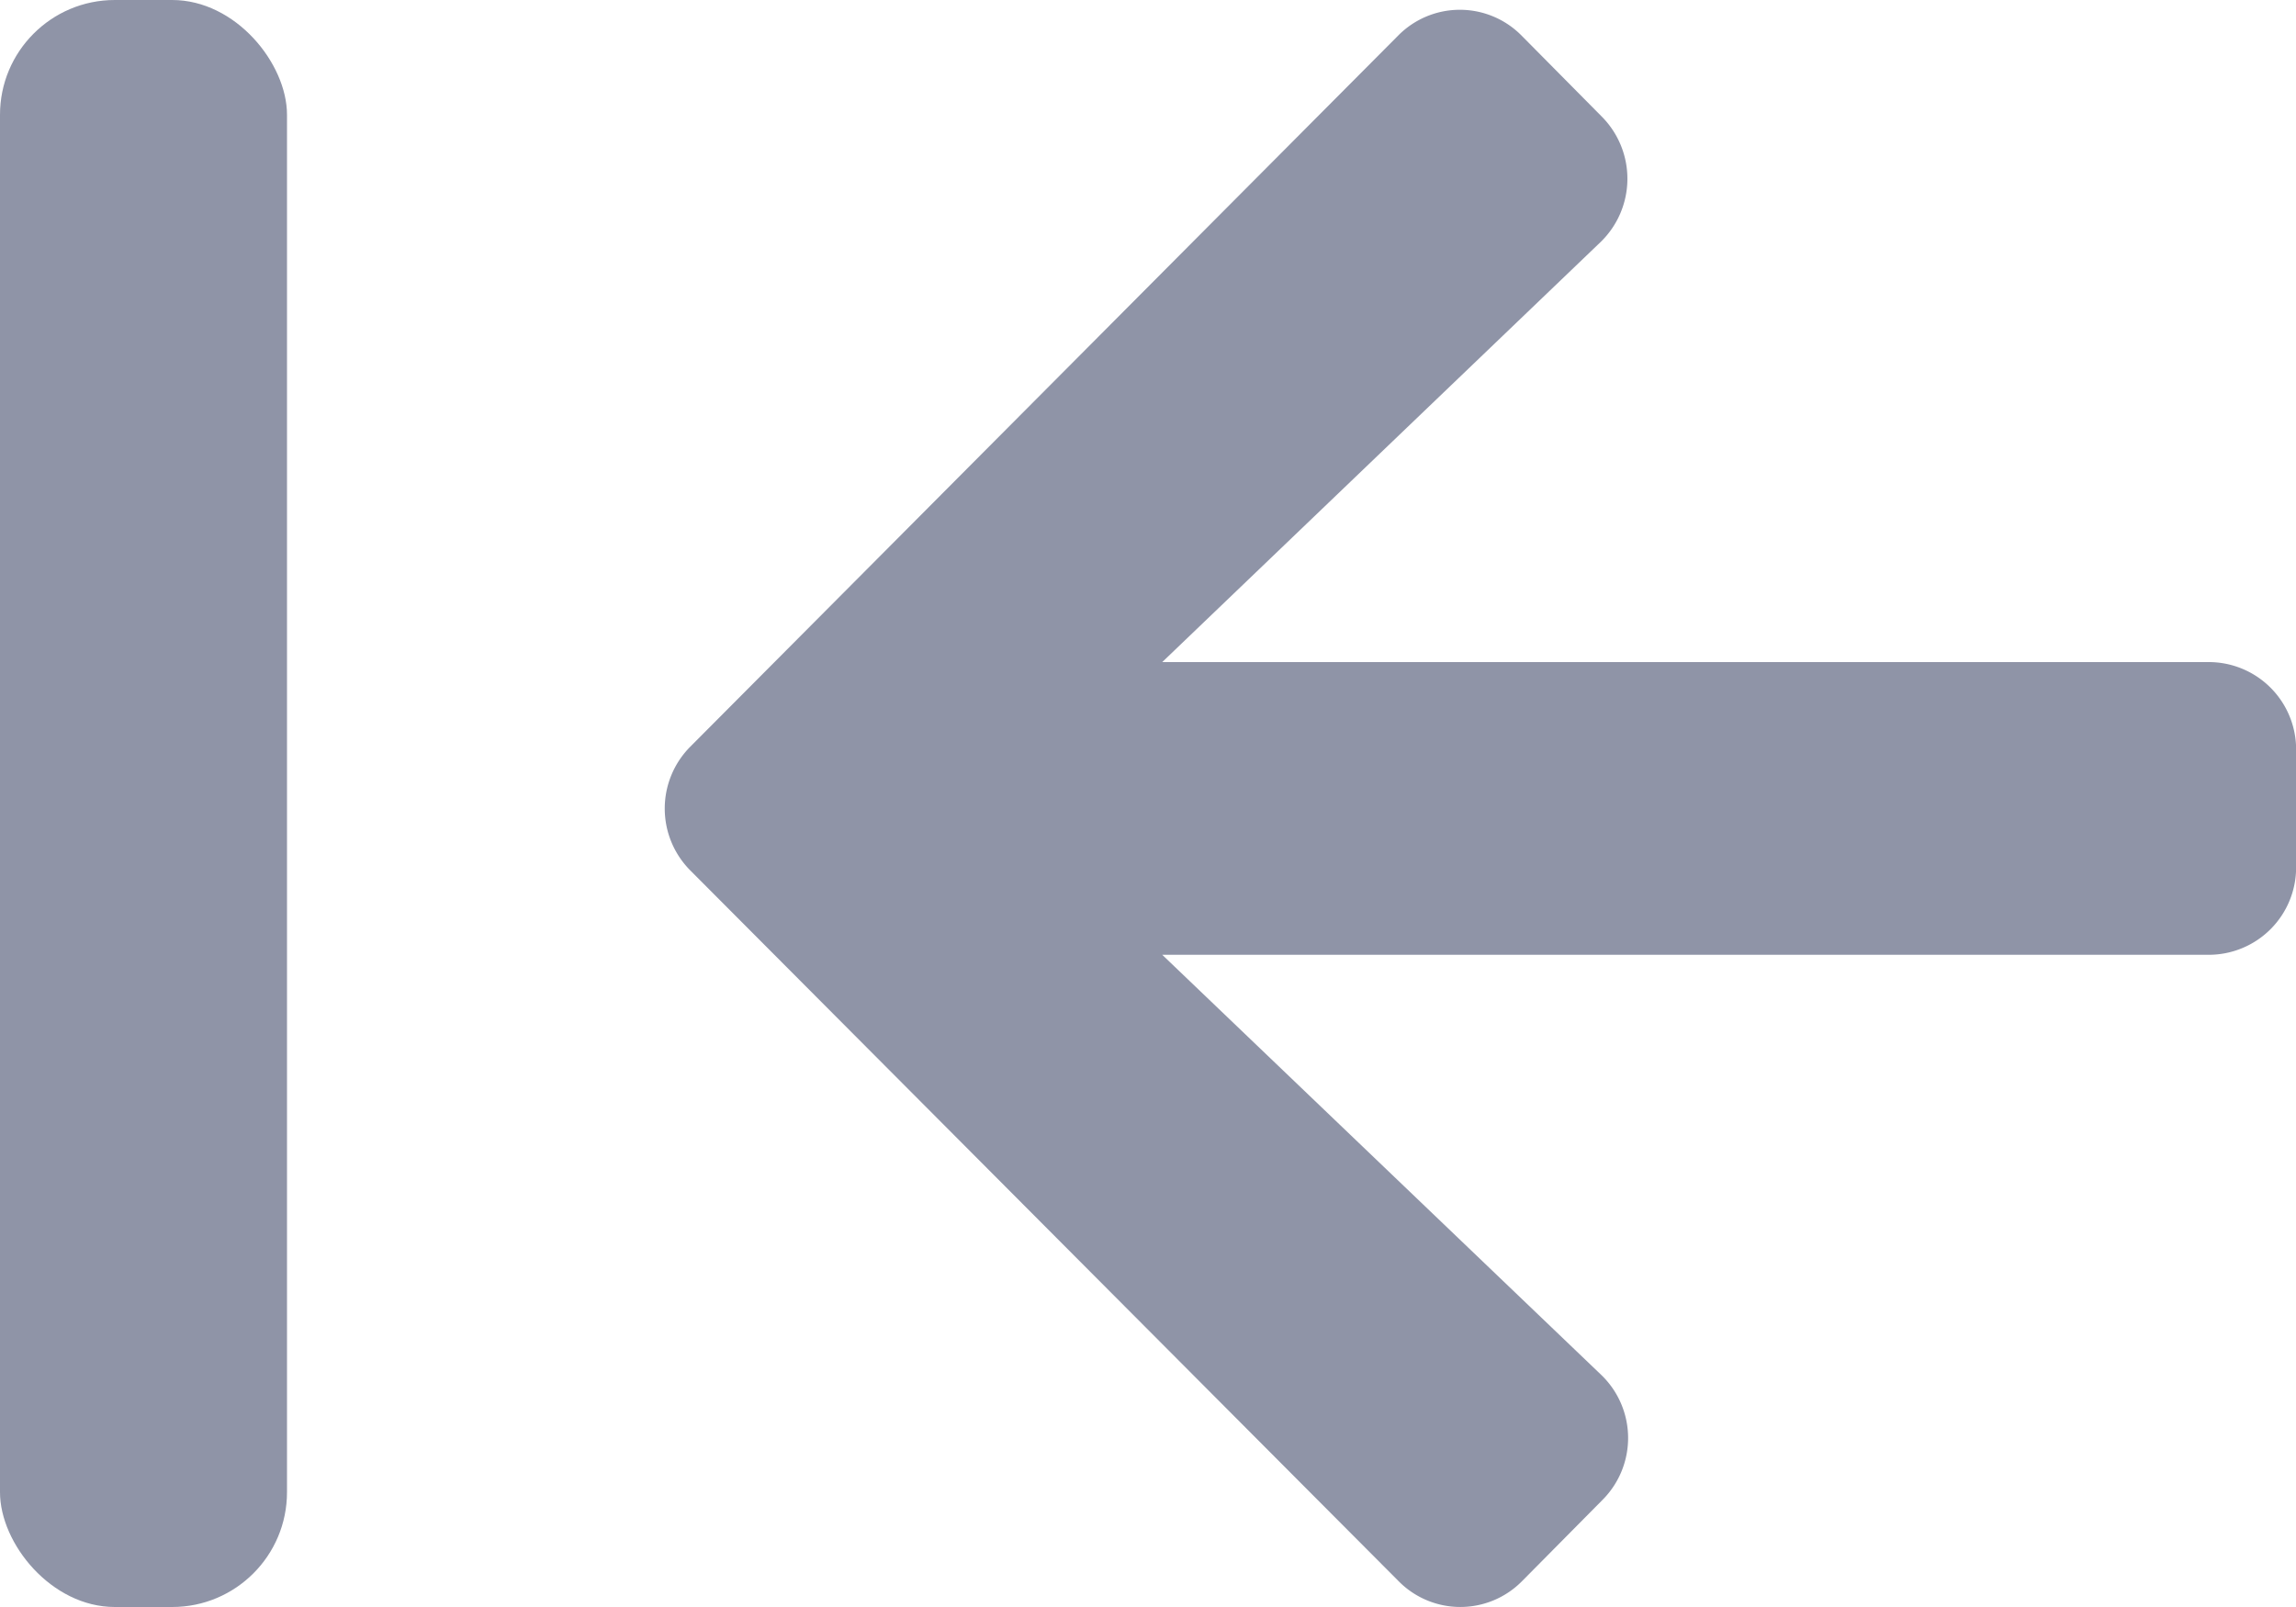 <svg id="Group_2374" data-name="Group 2374" xmlns="http://www.w3.org/2000/svg" width="20" height="14" viewBox="0 0 20 14">
  <path id="FontAwsome_arrow-left_" data-name="FontAwsome (arrow-left)" d="M8.118,50.633l-.7.707a.755.755,0,0,1-1.075,0L.174,45.149a.764.764,0,0,1,0-1.08l6.165-6.194a.755.755,0,0,1,1.075,0l.7.707a.768.768,0,0,1-.013,1.093L4.284,43.333H13.4a.761.761,0,0,1,.761.765v1.02a.761.761,0,0,1-.761.765H4.284L8.105,49.54A.763.763,0,0,1,8.118,50.633Z" transform="translate(5.84 -37.565)" fill="#8f94a7"/>
  <rect id="Rectangle_2113" data-name="Rectangle 2113" width="2.5" height="14" rx="1" fill="#8f94a7"/>
</svg>
